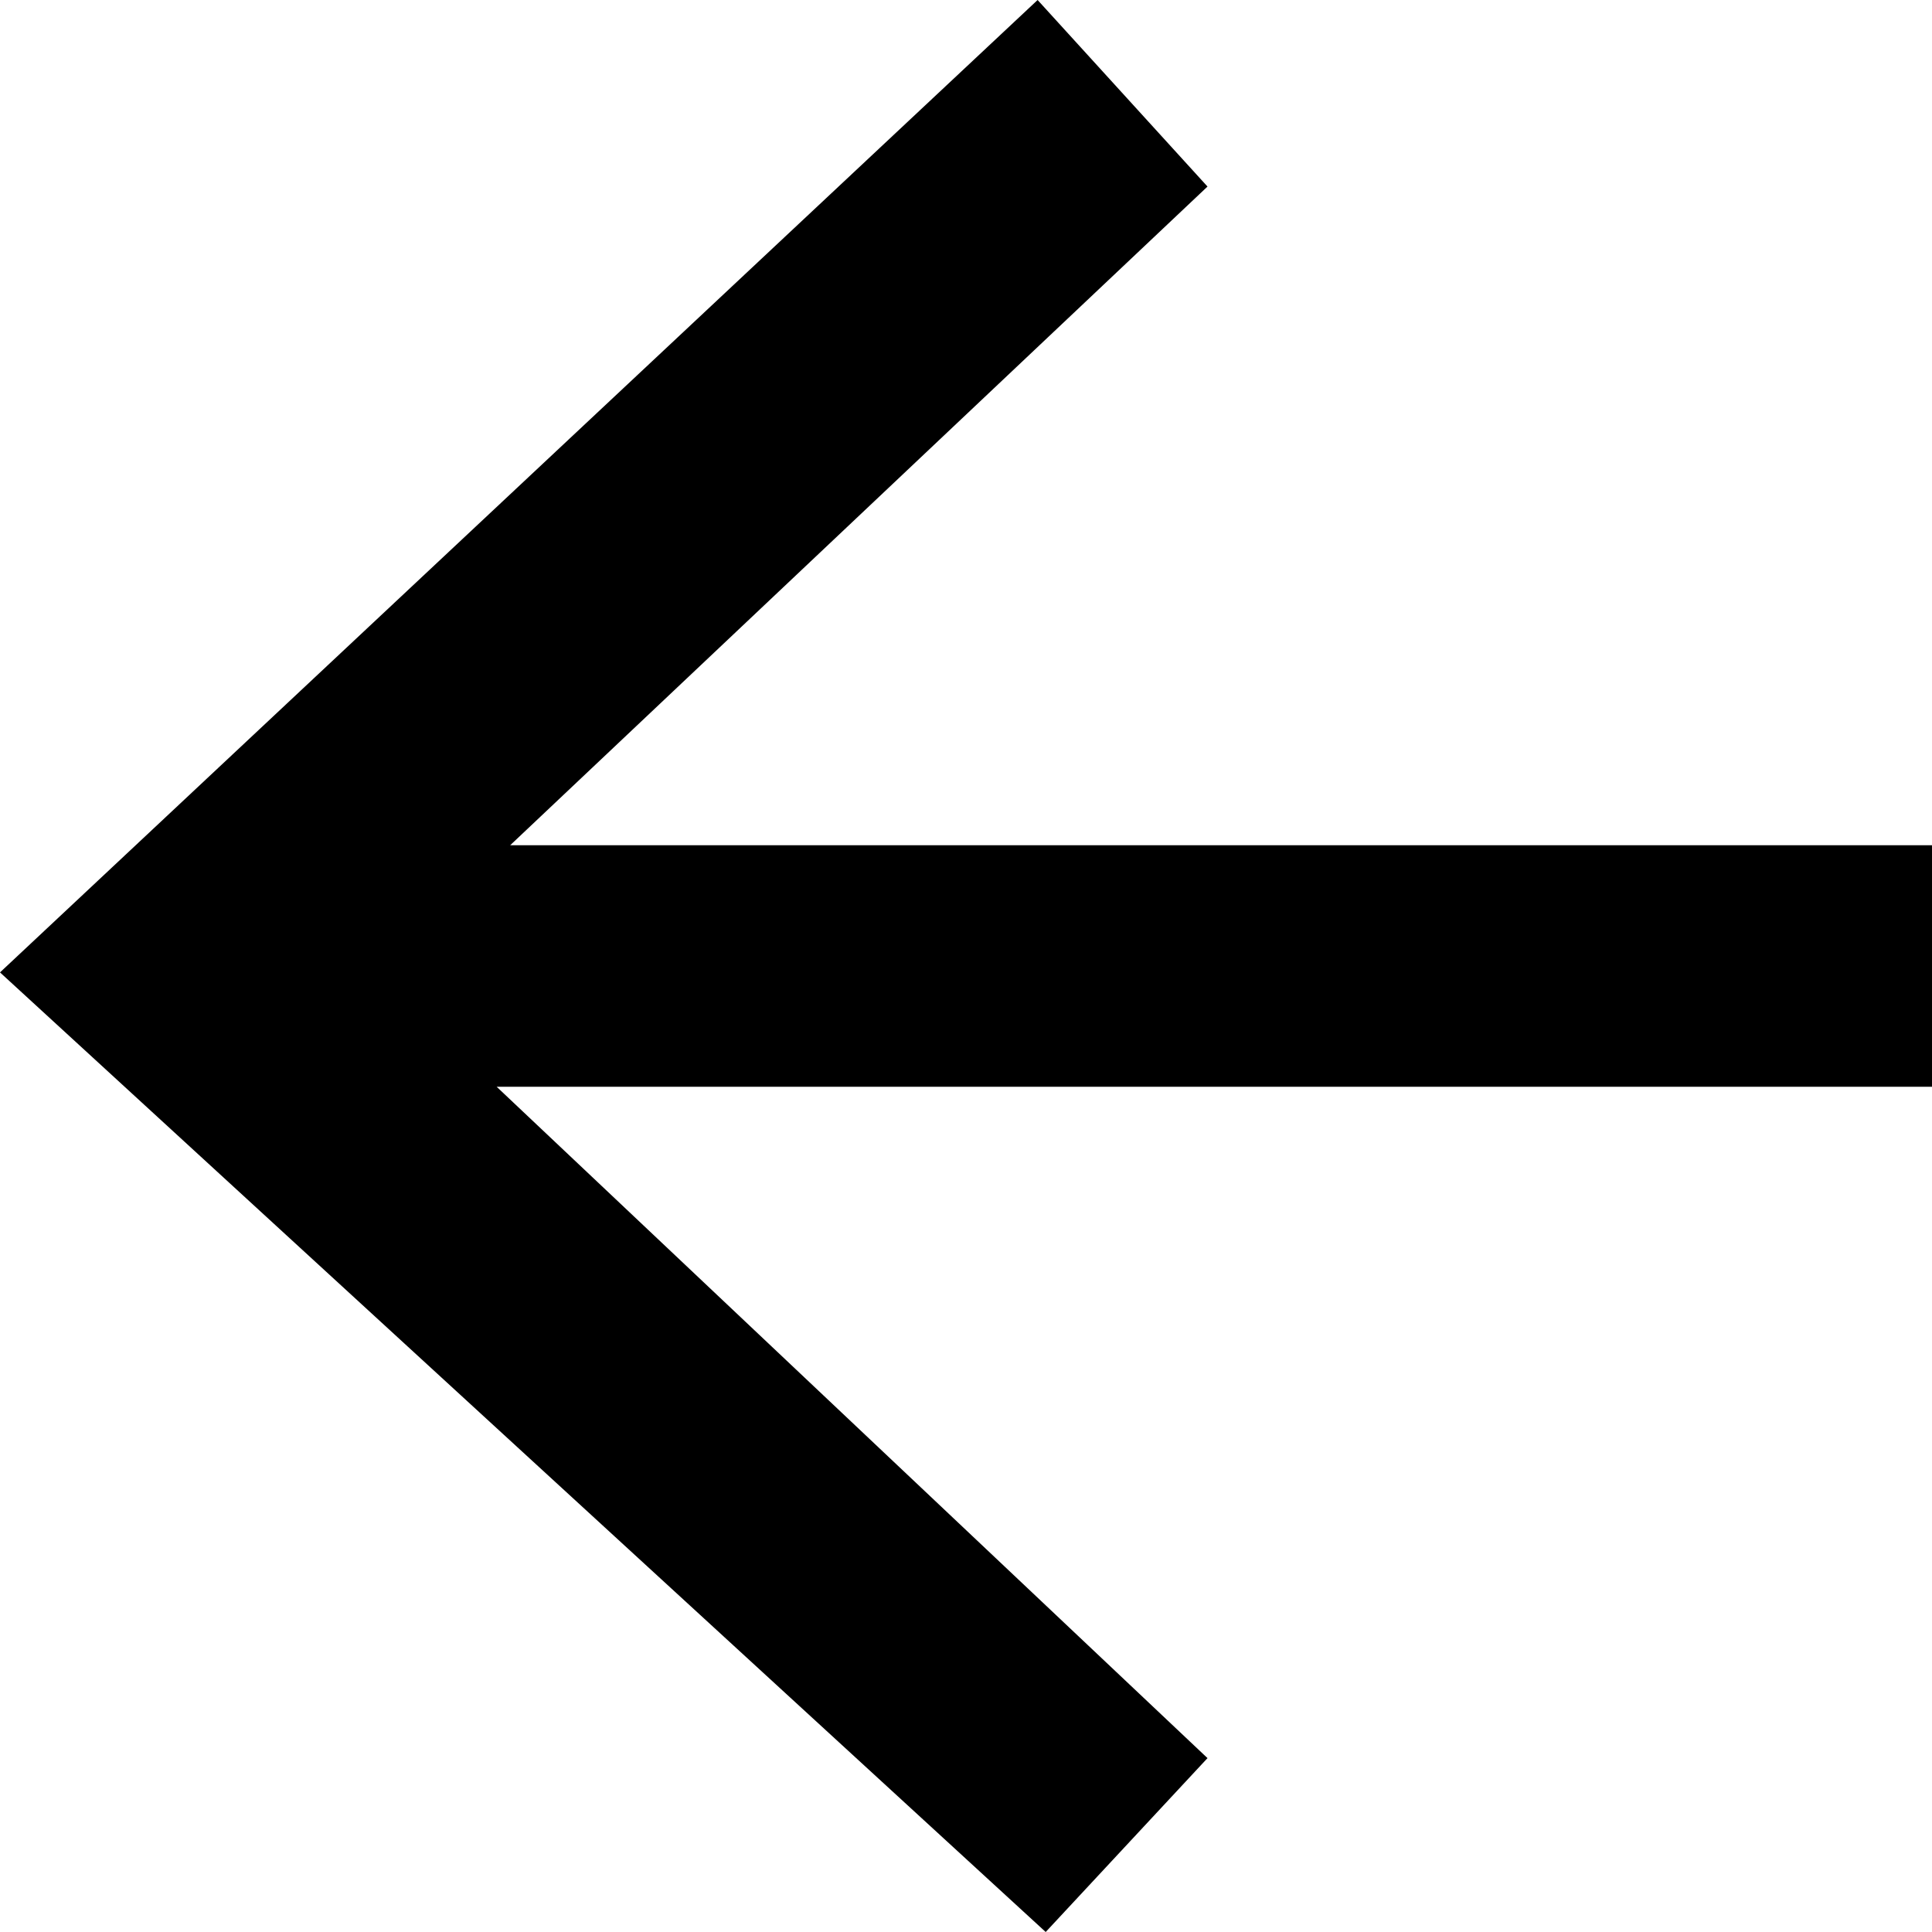 <svg t="1682426989345" viewBox="0 0 1024 1024" version="1.1"
  xmlns="http://www.w3.org/2000/svg" p-id="4549" width="200" height="200">
  <path
    d="M263.232 576L640 931.84 554.24 1024 0 515.392 549.952 0 640 98.88 270.4 448H1024v128H263.232z"
    fill="currentColor" p-id="4550"></path>
</svg>